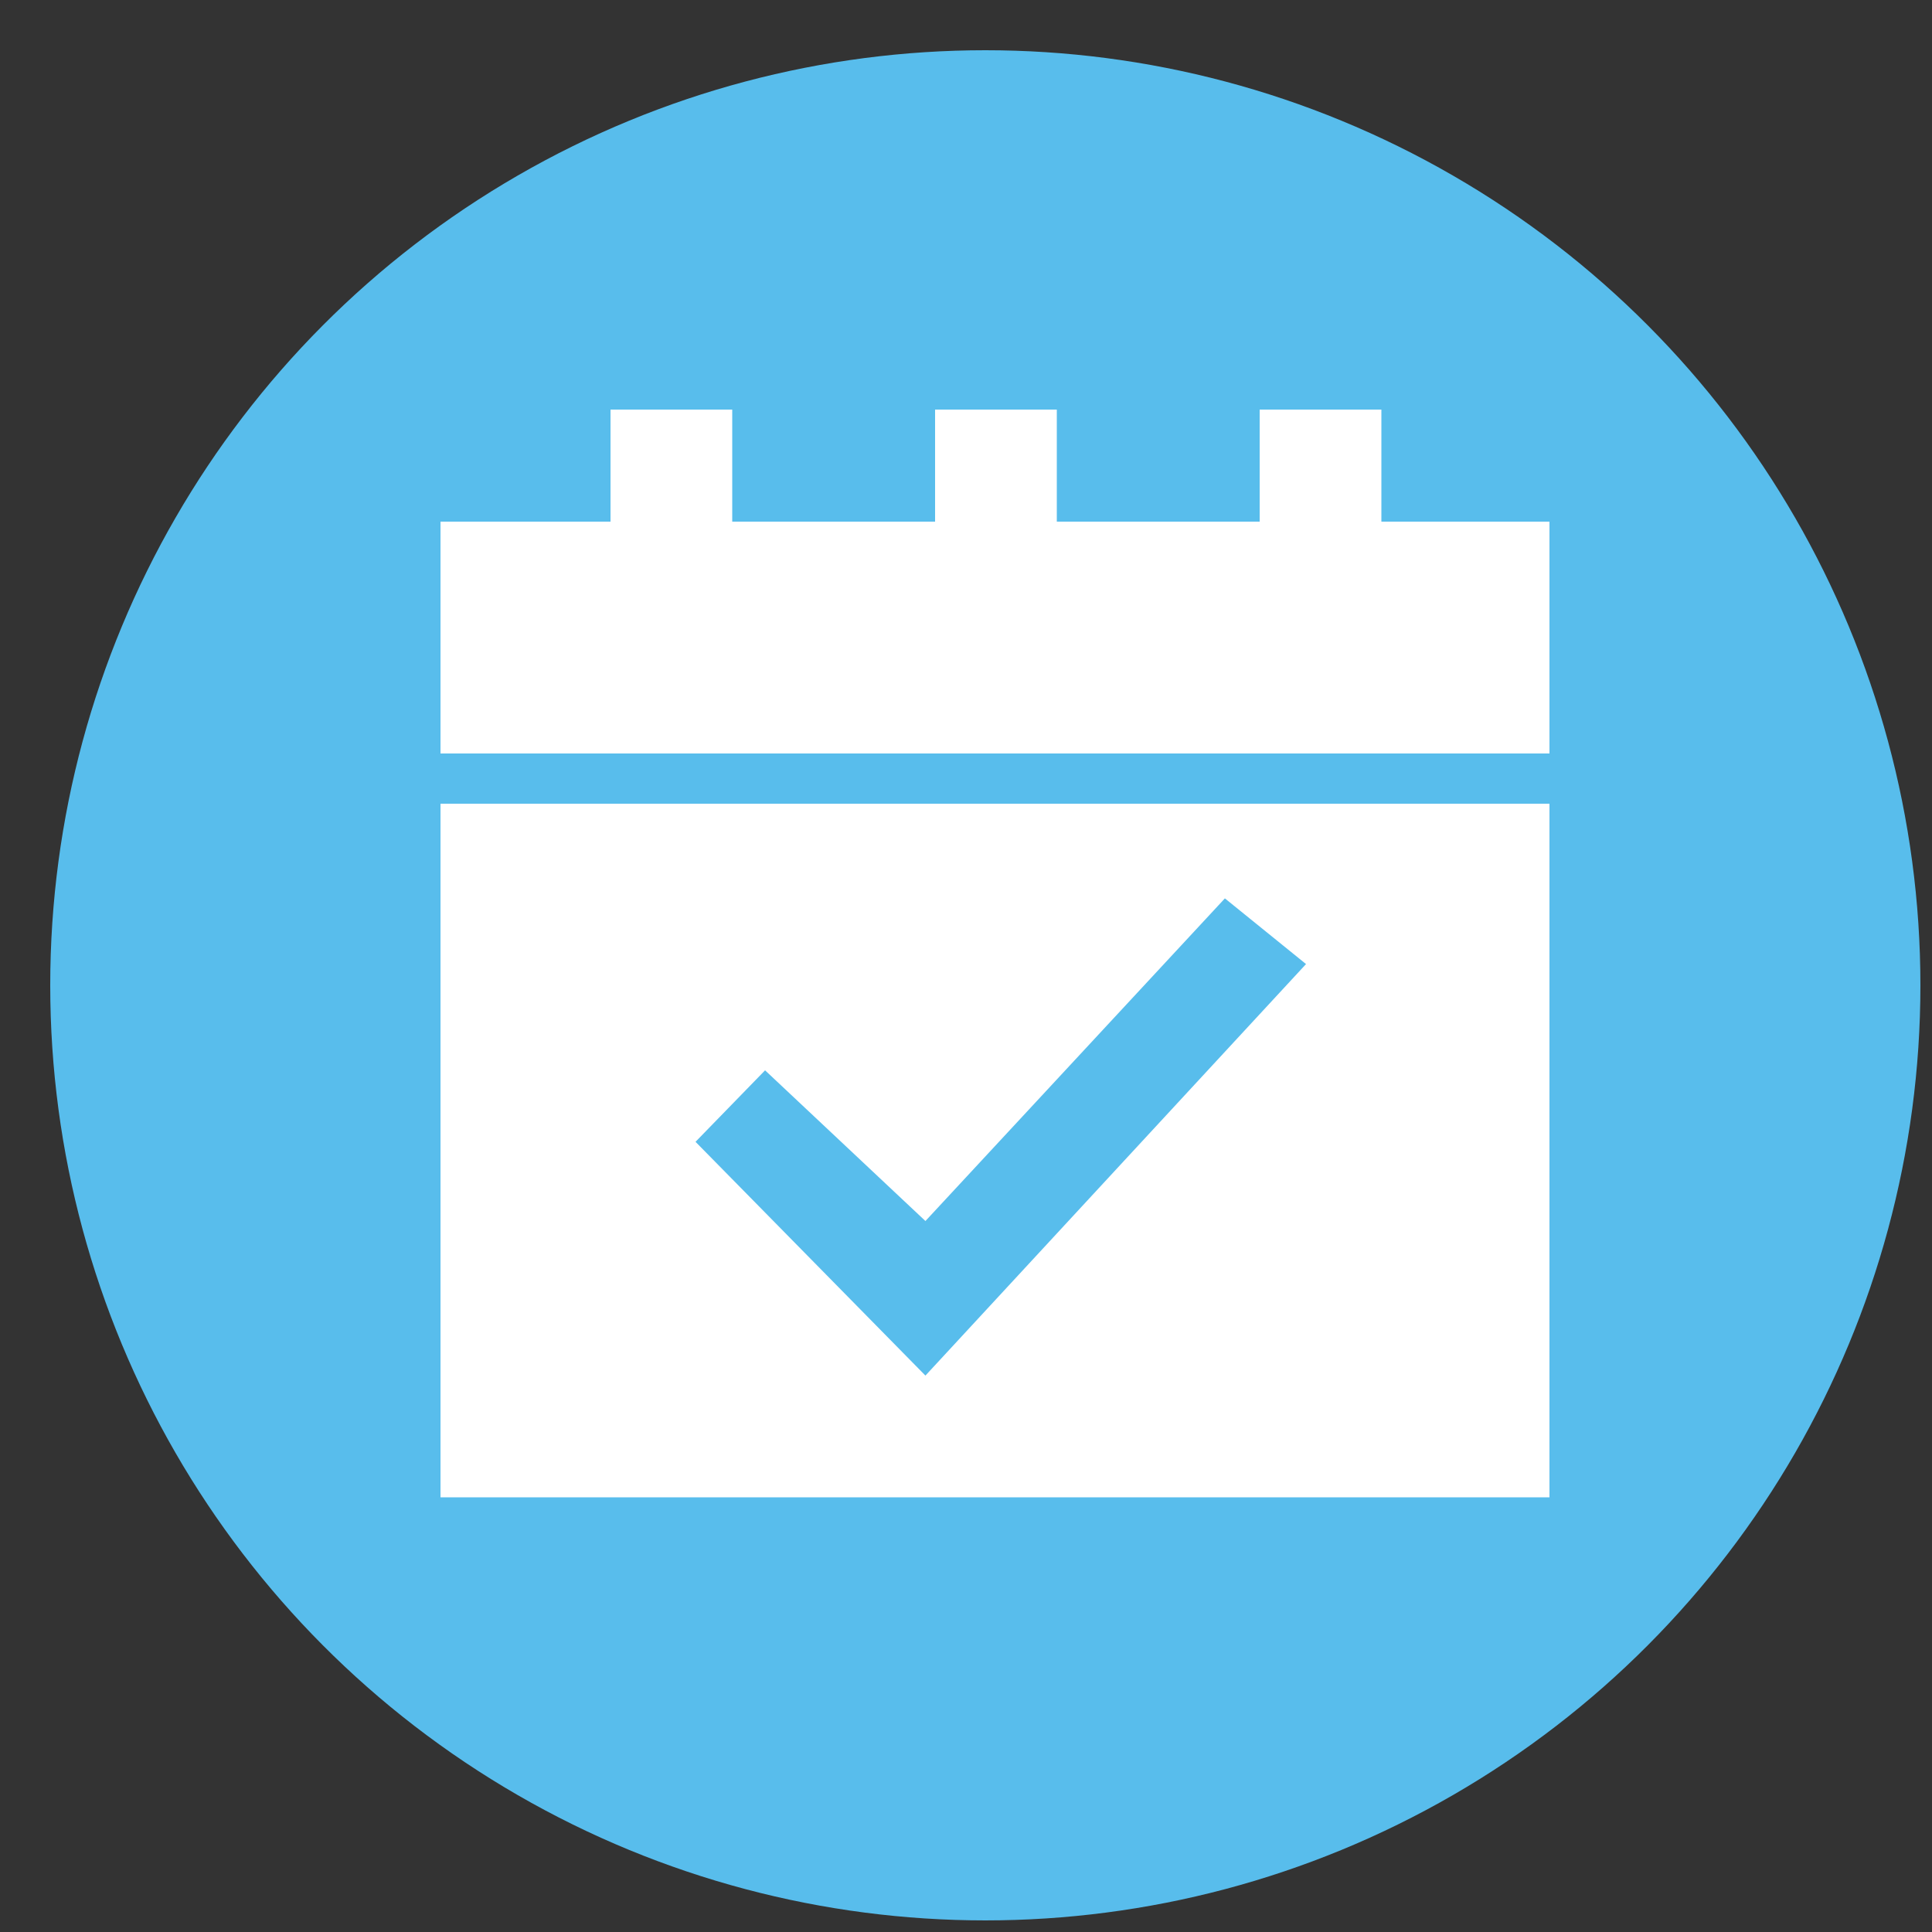<?xml version="1.0" encoding="utf-8"?>
<!-- Generator: Adobe Illustrator 22.1.0, SVG Export Plug-In . SVG Version: 6.00 Build 0)  -->
<svg version="1.1" id="Layer_1" xmlns="http://www.w3.org/2000/svg" xmlns:xlink="http://www.w3.org/1999/xlink" x="0px" y="0px"
	 viewBox="0 0 100 100" style="enable-background:new 0 0 100 100;" xml:space="preserve">
<rect x="0" y="0" width="100" height="100" fill="#333333" stroke="none"/>
<style type="text/css">
	.st0{fill:#58BDEC;}
	.st1{fill:#FFFFFF;}
</style>
<circle class="st0" cx="51" cy="51" r="48.4"/>
<path class="st1" d="M80.2,29.7V27h-8.7v-5.8h-6.3V27H54.7v-5.8h-6.3V27H37.9v-5.8h-6.3V27h-8.8v2.9v4V39h57.4v-9.1
	C80.2,29.8,80.2,29.8,80.2,29.7z"/>
<path class="st1" d="M22.8,41.6v12.8l0,0v23.1h10.7l0,0h36.7l0,0h10v-2.8v-0.1v-33H22.8z M47.9,71.2L36,59.1l3.6-3.7l8.3,7.8
	l15.5-16.7l4.2,3.4L47.9,71.2z"/>
</svg>
